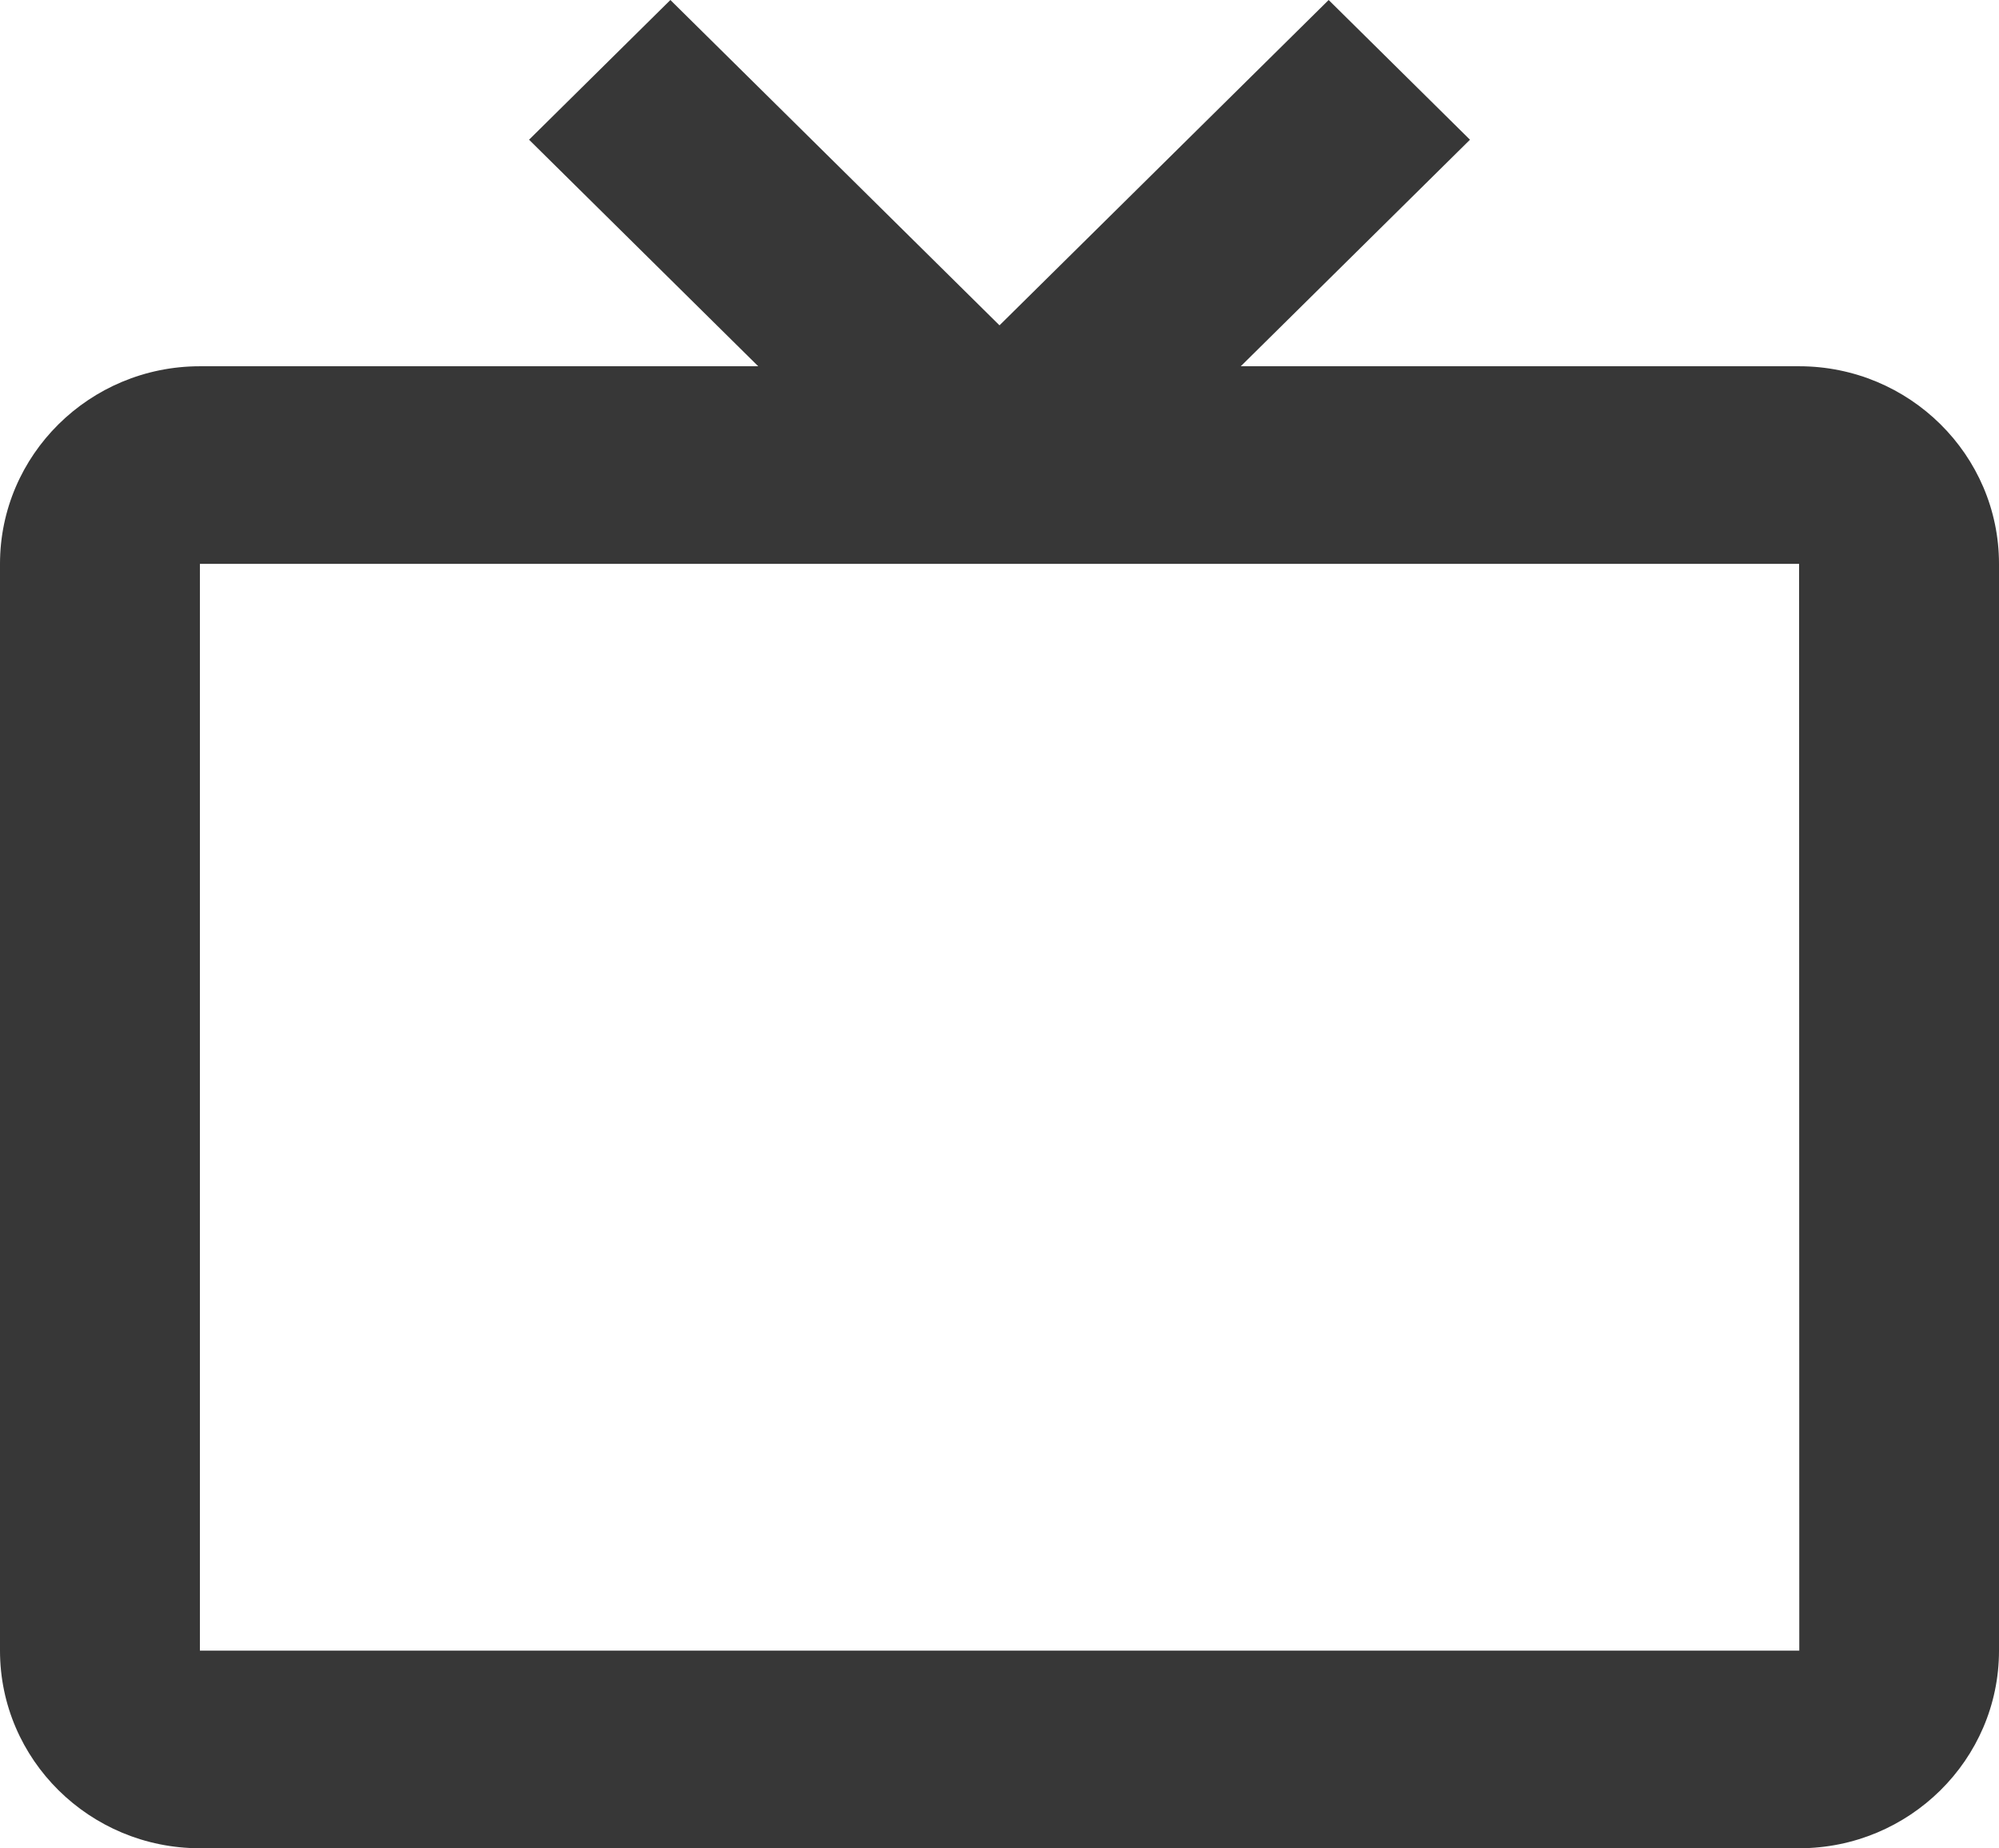 <svg width="53" height="49" viewBox="0 0 53 49" fill="none" xmlns="http://www.w3.org/2000/svg">
<path d="M47.7 9.71H32.897L38.974 3.704L35.227 0L26.5 8.625L17.774 0L14.027 3.704L20.103 9.71H5.3C2.377 9.71 0 12.059 0 14.949V43.761C0 46.651 2.377 49 5.3 49H47.7C50.623 49 53 46.651 53 43.761V14.949C53 12.059 50.623 9.71 47.7 9.71ZM5.3 43.761V14.949H47.7L47.705 43.761H5.3Z" fill="#373737"/>
</svg>
